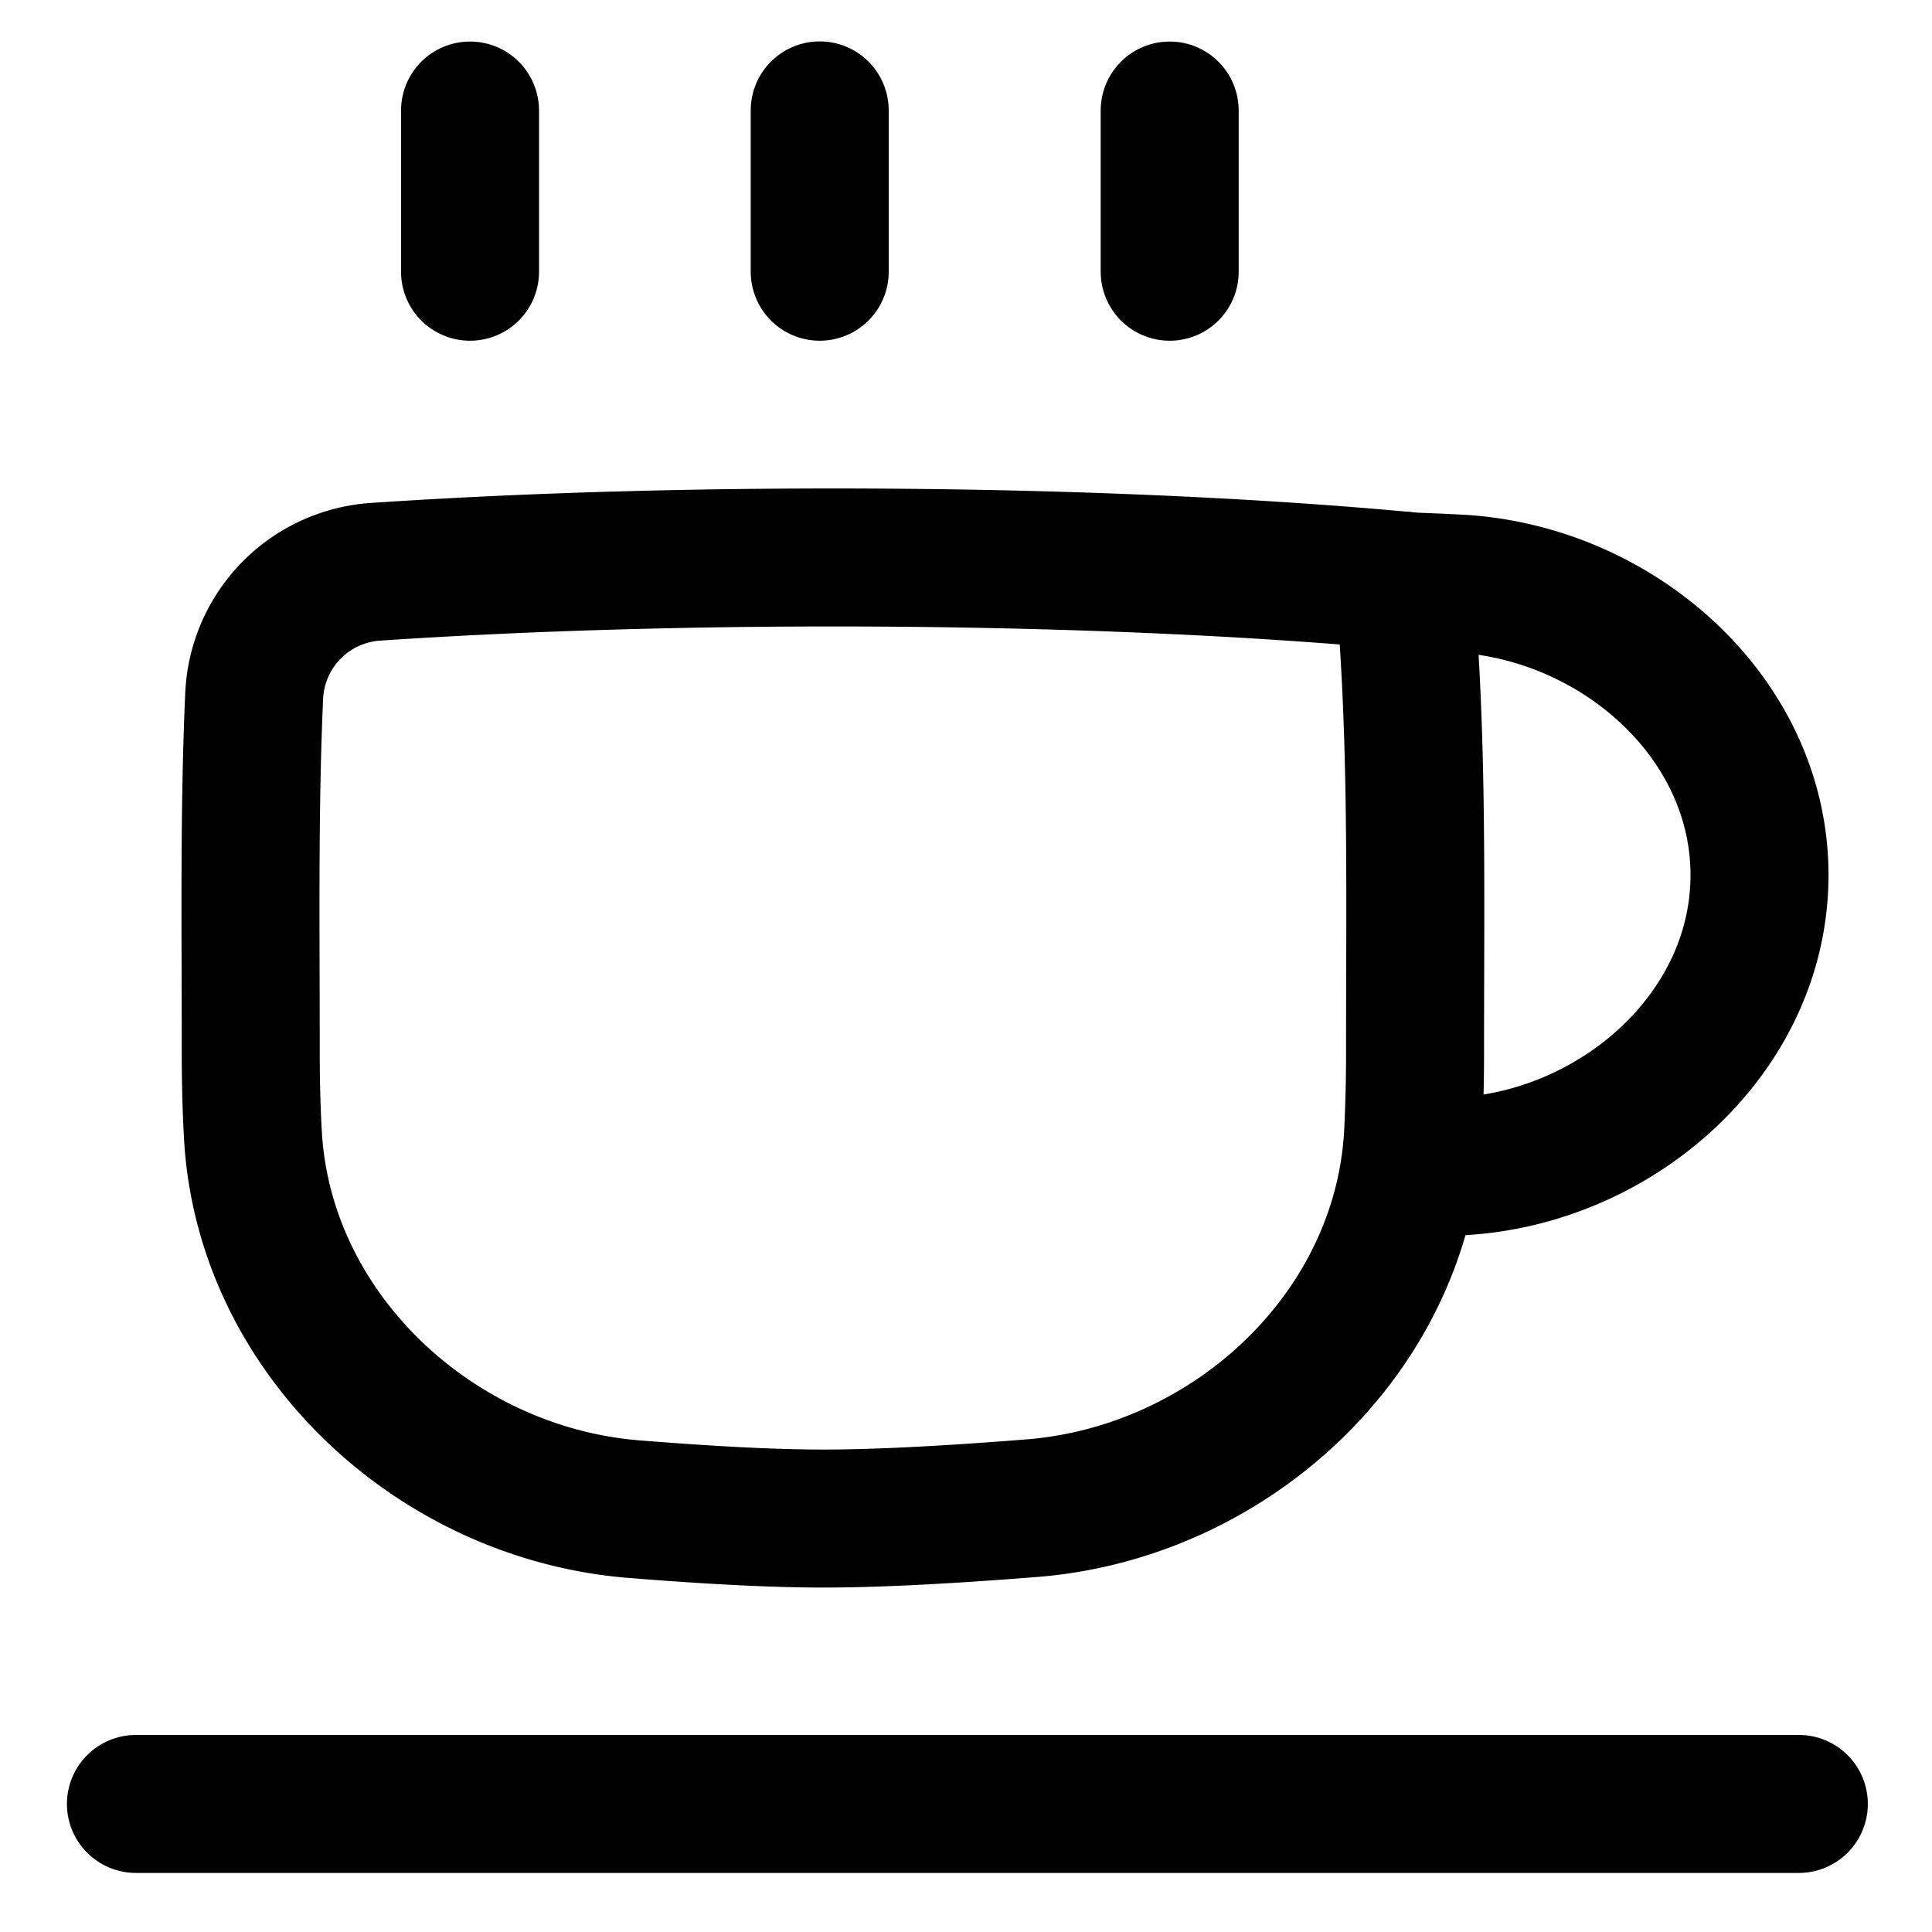 <svg xmlns="http://www.w3.org/2000/svg" fill="none" viewBox="0 0 14 14" id="Tea-Cup--Streamline-Flex">
  <desc>
    Tea Cup Streamline Icon: https://streamlinehq.com
  </desc>
  <g id="tea-cup--herbal-cook-tea-tisane-cup-drink-cooking-nutrition-mug-food">
    <path id="Vector" stroke="#000000" stroke-linecap="round" stroke-linejoin="round" d="m0.985 13.072 12.05 0" stroke-width="1"></path>
    <path id="Vector_2" stroke="#000000" stroke-linecap="round" stroke-linejoin="round" d="M5.94 1.969 5.94 0.8" stroke-width="1"></path>
    <path id="Vector_3" stroke="#000000" stroke-linecap="round" stroke-linejoin="round" d="m3.406 1.969 0 -1.168" stroke-width="1"></path>
    <path id="Vector_4" stroke="#000000" stroke-linecap="round" stroke-linejoin="round" d="m8.476 1.969 0 -1.168" stroke-width="1"></path>
    <path id="Intersect" stroke="#000000" stroke-linecap="round" stroke-linejoin="round" d="M1.832 8.212c0.074 1.447 1.32 2.609 2.764 2.724 0.499 0.04 0.975 0.068 1.371 0.068 0.42 0 0.951 -0.031 1.508 -0.075 1.444 -0.114 2.69 -1.27 2.765 -2.717 0.009 -0.183 0.014 -0.377 0.014 -0.586 0 -1.242 0.021 -2.287 -0.08 -3.418 -2.167 -0.2 -5.11 -0.222 -7.447 -0.065a0.943 0.943 0 0 0 -0.885 0.897c-0.037 0.831 -0.025 1.653 -0.025 2.586 0 0.209 0.005 0.403 0.015 0.586Z" stroke-width="1"></path>
    <path id="Vector_5" stroke="#000000" stroke-linecap="round" stroke-linejoin="round" d="M10.237 8.466c0.111 -0.004 0.224 -0.008 0.338 -0.014 1.143 -0.058 2.175 -0.966 2.175 -2.111 0 -1.144 -1.032 -2.048 -2.175 -2.112a20.1 20.1 0 0 0 -0.4 -0.017l0 -0.003" stroke-width="1"></path>
  </g>
</svg>